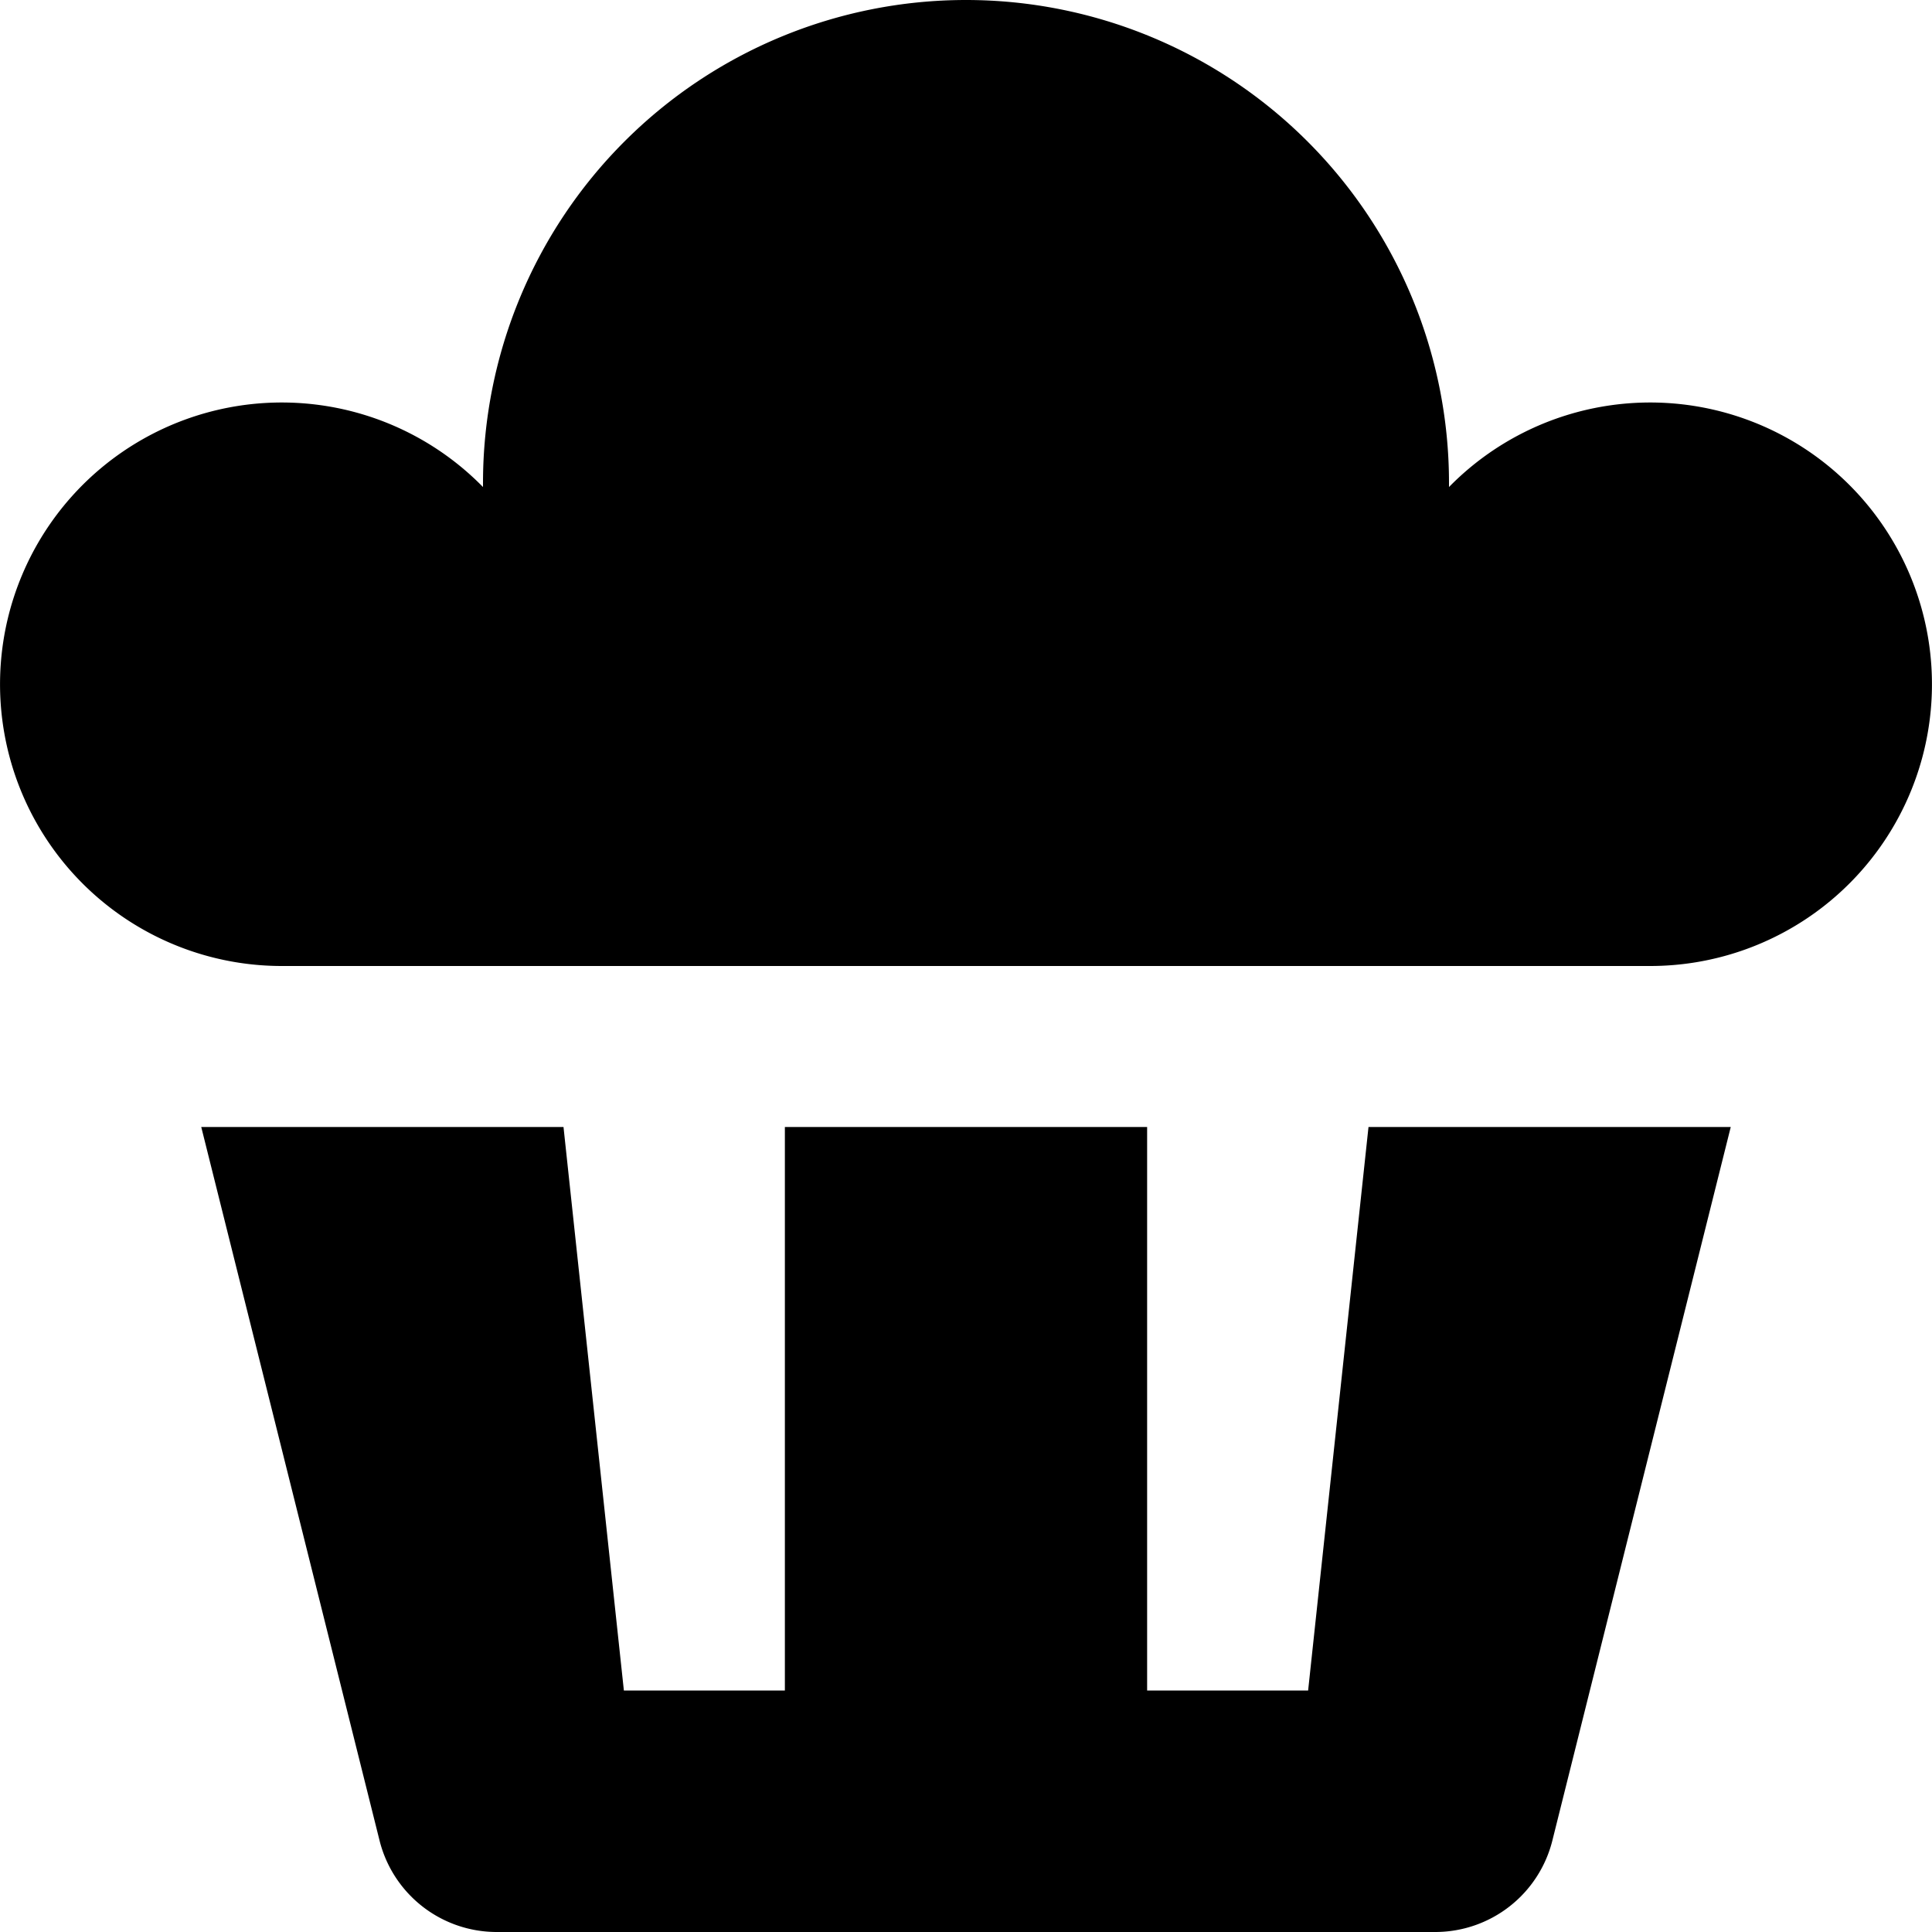 <svg xmlns="http://www.w3.org/2000/svg" width="24" height="24" fill="none"><path fill="currentColor" fill-rule="evenodd" d="M18 6v.05A3.5 3.5 0 1 1 20.5 12h-17A3.5 3.5 0 1 1 6 6.05V6a6 6 0 1 1 12 0M2.5 14H7l.75 7h2v-7h4.5v7h2l.75-7h4.5l-2.216 8.864A1.5 1.5 0 0 1 17.829 24H6.17a1.5 1.5 0 0 1-1.455-1.136z" clip-rule="evenodd"/></svg>